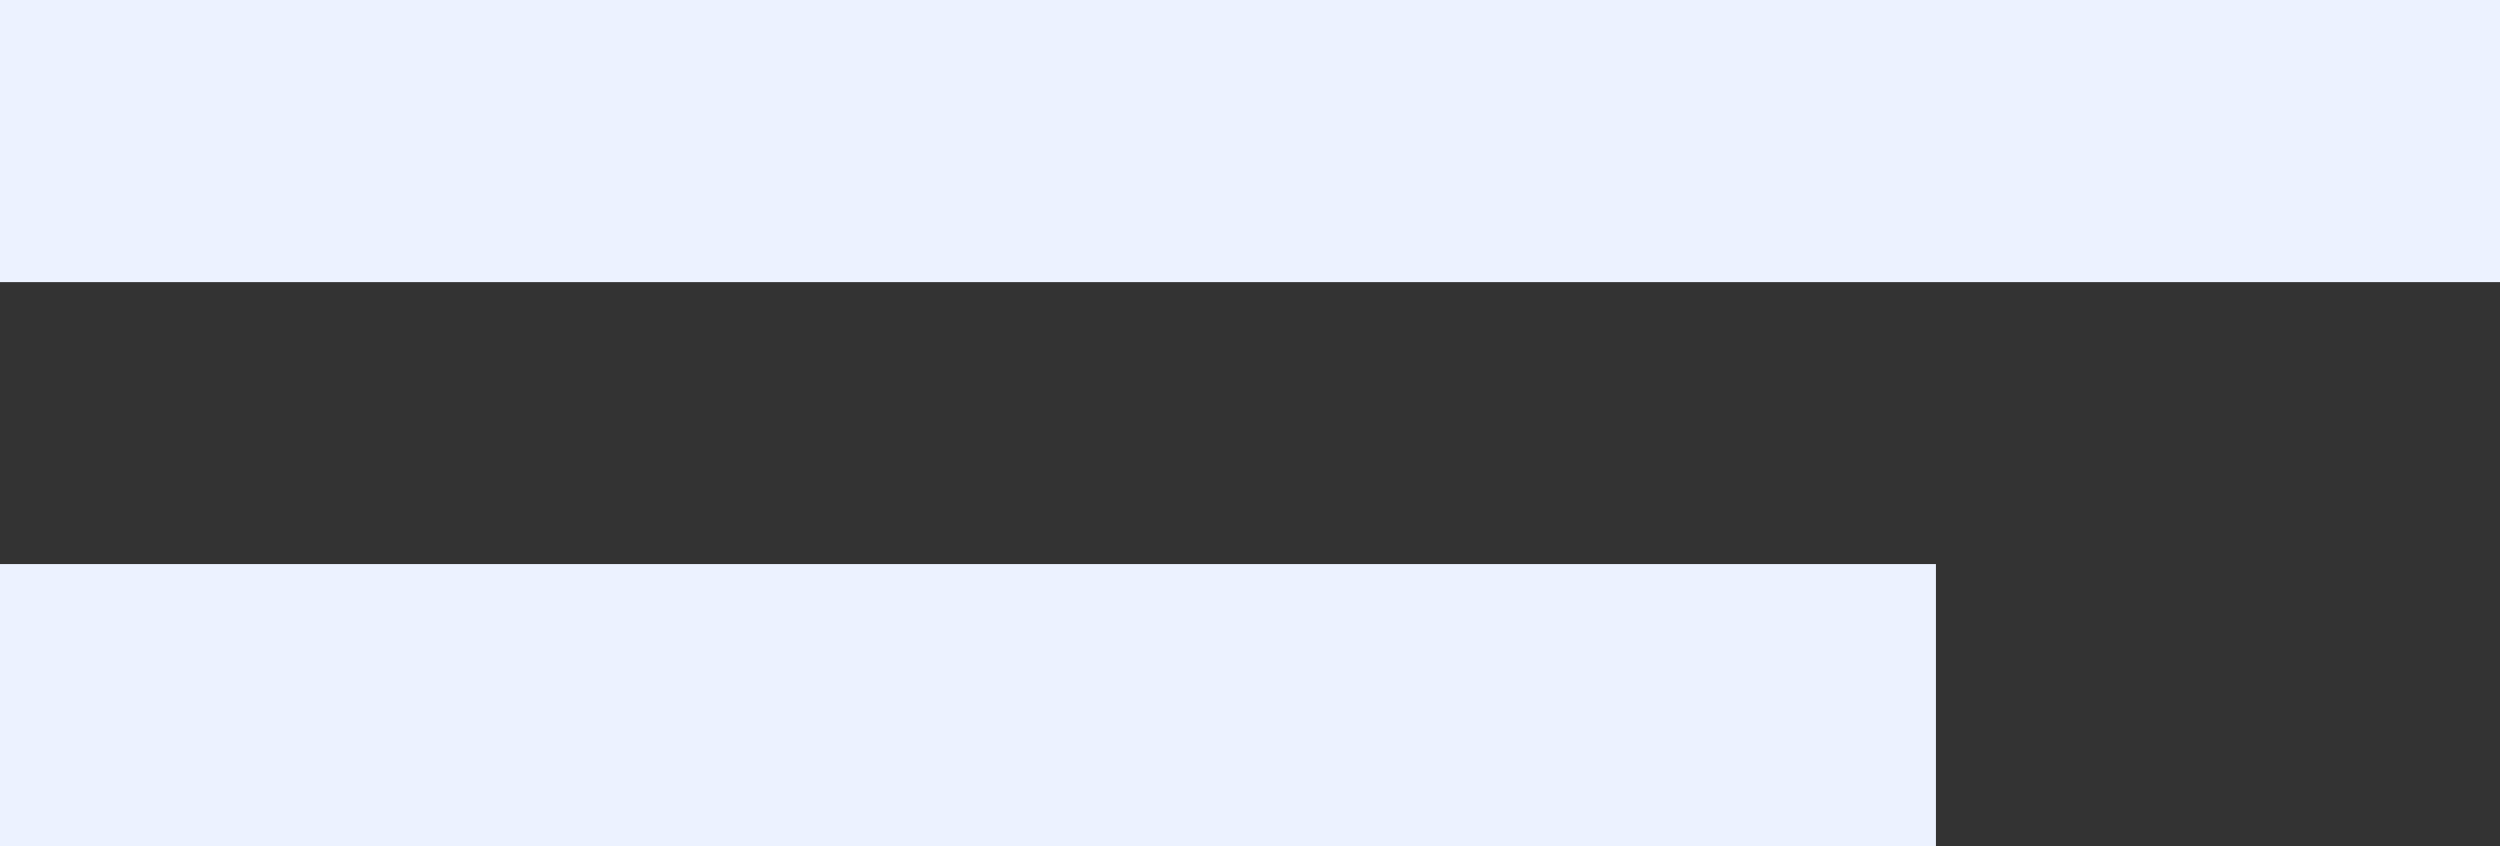 <svg xmlns="http://www.w3.org/2000/svg" width="14.772" height="5" viewBox="0 0 14.772 5"><rect x="0" y="0" width="14.772" height="5" fill="#333333" stroke="none"/><defs><style>.a{fill:#ecf2ff;}</style></defs><g transform="translate(-4.257 -4.21)"><path class="a" d="M8.047,9.333V11H19.486V9.333ZM8.047,6V7.667H22.819V6Z" transform="translate(-3.79 -1.79)"/></g></svg>